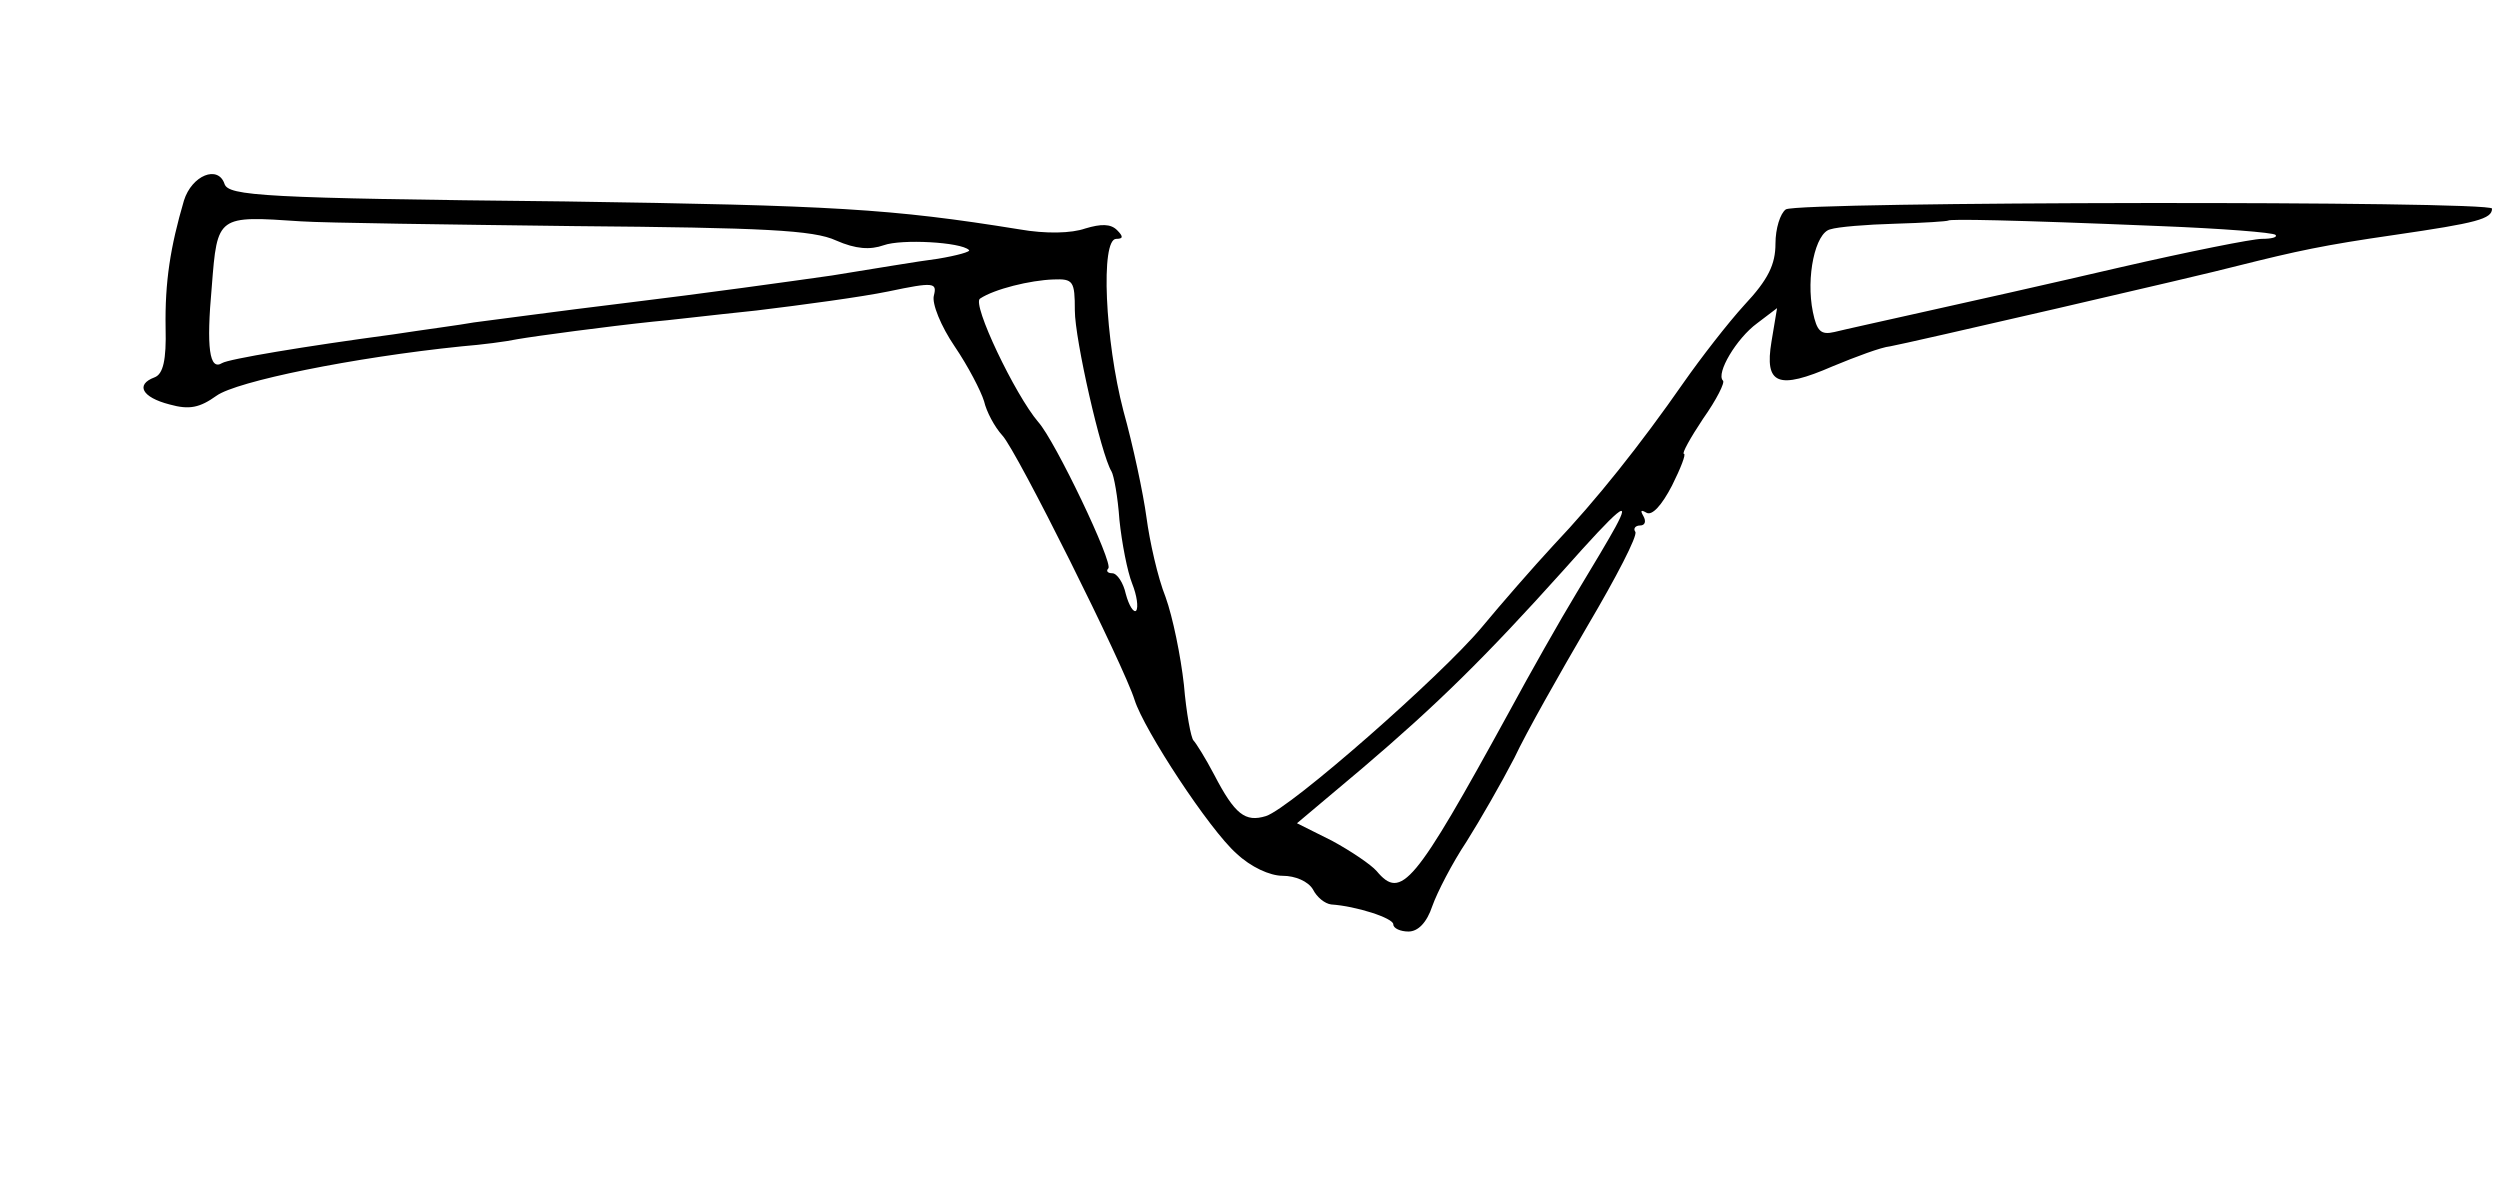 <?xml version="1.0" standalone="no"?>
<!DOCTYPE svg PUBLIC "-//W3C//DTD SVG 20010904//EN"
 "http://www.w3.org/TR/2001/REC-SVG-20010904/DTD/svg10.dtd">
<svg version="1.0" xmlns="http://www.w3.org/2000/svg"
 width="314pt" height="148pt" viewBox="0 0 314 148"
 preserveAspectRatio="xMidYMid meet">
<g transform="translate(0,148) scale(0.1,-0.1)"
fill="#000000" stroke="none">
<path d="M231 1228 c-17 -58 -24 -102 -23 -160 1 -40 -3 -58 -14 -62 -24 -9
-16 -25 19 -34 25 -7 38 -4 59 11 25 18 171 48 308 62 25 2 56 6 70 9 23 4
113 16 170 22 14 1 72 8 130 14 58 7 132 17 166 24 57 12 61 11 57 -5 -3 -10
9 -39 26 -64 17 -25 33 -56 37 -69 3 -13 13 -32 23 -43 18 -19 153 -290 166
-332 12 -38 94 -163 128 -193 18 -17 42 -28 58 -28 16 0 32 -7 38 -17 5 -10
15 -18 23 -19 31 -2 78 -17 78 -25 0 -5 9 -9 19 -9 12 0 23 11 30 32 6 17 25
54 43 81 17 27 44 74 60 105 15 32 57 106 92 166 36 61 63 113 60 118 -3 4 0
8 6 8 6 0 8 5 4 12 -4 7 -3 8 4 4 7 -4 19 9 32 34 11 22 18 40 15 40 -3 0 8
20 24 44 17 24 28 46 25 48 -9 9 17 53 43 72 l25 19 -7 -42 c-9 -54 8 -61 77
-31 29 12 61 24 72 25 18 3 395 90 436 101 76 19 108 26 198 39 103 15 122 20
122 33 0 10 -872 9 -887 -1 -7 -5 -13 -24 -13 -43 0 -26 -9 -45 -39 -77 -21
-23 -55 -67 -76 -97 -55 -79 -110 -148 -164 -205 -25 -27 -66 -74 -90 -103
-51 -61 -240 -227 -271 -237 -26 -8 -39 2 -65 52 -11 21 -23 40 -26 43 -3 3
-9 34 -12 70 -4 36 -14 85 -23 110 -10 25 -20 70 -24 100 -4 30 -17 91 -29
134 -23 88 -29 216 -9 216 9 0 9 3 1 11 -8 8 -20 8 -40 2 -17 -6 -49 -7 -83
-1 -161 26 -234 30 -570 35 -381 4 -423 7 -428 22 -8 24 -41 11 -51 -21z m492
-32 c236 -2 299 -5 327 -18 25 -11 43 -12 60 -6 22 8 97 4 107 -6 3 -2 -15 -7
-39 -11 -24 -3 -83 -13 -133 -21 -49 -7 -164 -23 -255 -34 -91 -11 -178 -23
-195 -25 -16 -3 -62 -9 -101 -15 -112 -15 -207 -31 -215 -36 -16 -10 -20 19
-13 96 7 90 7 89 112 82 30 -2 185 -4 345 -6z m1991 0 c76 -3 141 -8 144 -11
3 -3 -5 -5 -17 -5 -12 0 -92 -16 -179 -36 -86 -20 -197 -45 -247 -56 -49 -11
-99 -22 -111 -25 -17 -4 -22 1 -27 25 -9 44 3 100 22 104 9 3 45 6 81 7 36 1
66 3 67 4 2 2 74 1 267 -7z m-1364 -106 c0 -36 33 -181 46 -202 3 -5 8 -32 10
-61 3 -29 10 -65 16 -80 6 -15 8 -30 5 -34 -3 -3 -9 6 -13 21 -3 14 -11 26
-17 26 -6 0 -8 3 -5 6 7 6 -67 161 -88 184 -29 34 -84 149 -73 155 18 12 63
23 92 24 25 1 27 -2 27 -39z m679 -272 c-7 -13 -29 -50 -49 -83 -20 -33 -58
-100 -85 -150 -119 -217 -135 -236 -166 -199 -7 8 -32 25 -56 38 l-44 22 82
69 c94 80 155 140 252 248 72 81 86 92 66 55z"/>
</g>
</svg>
